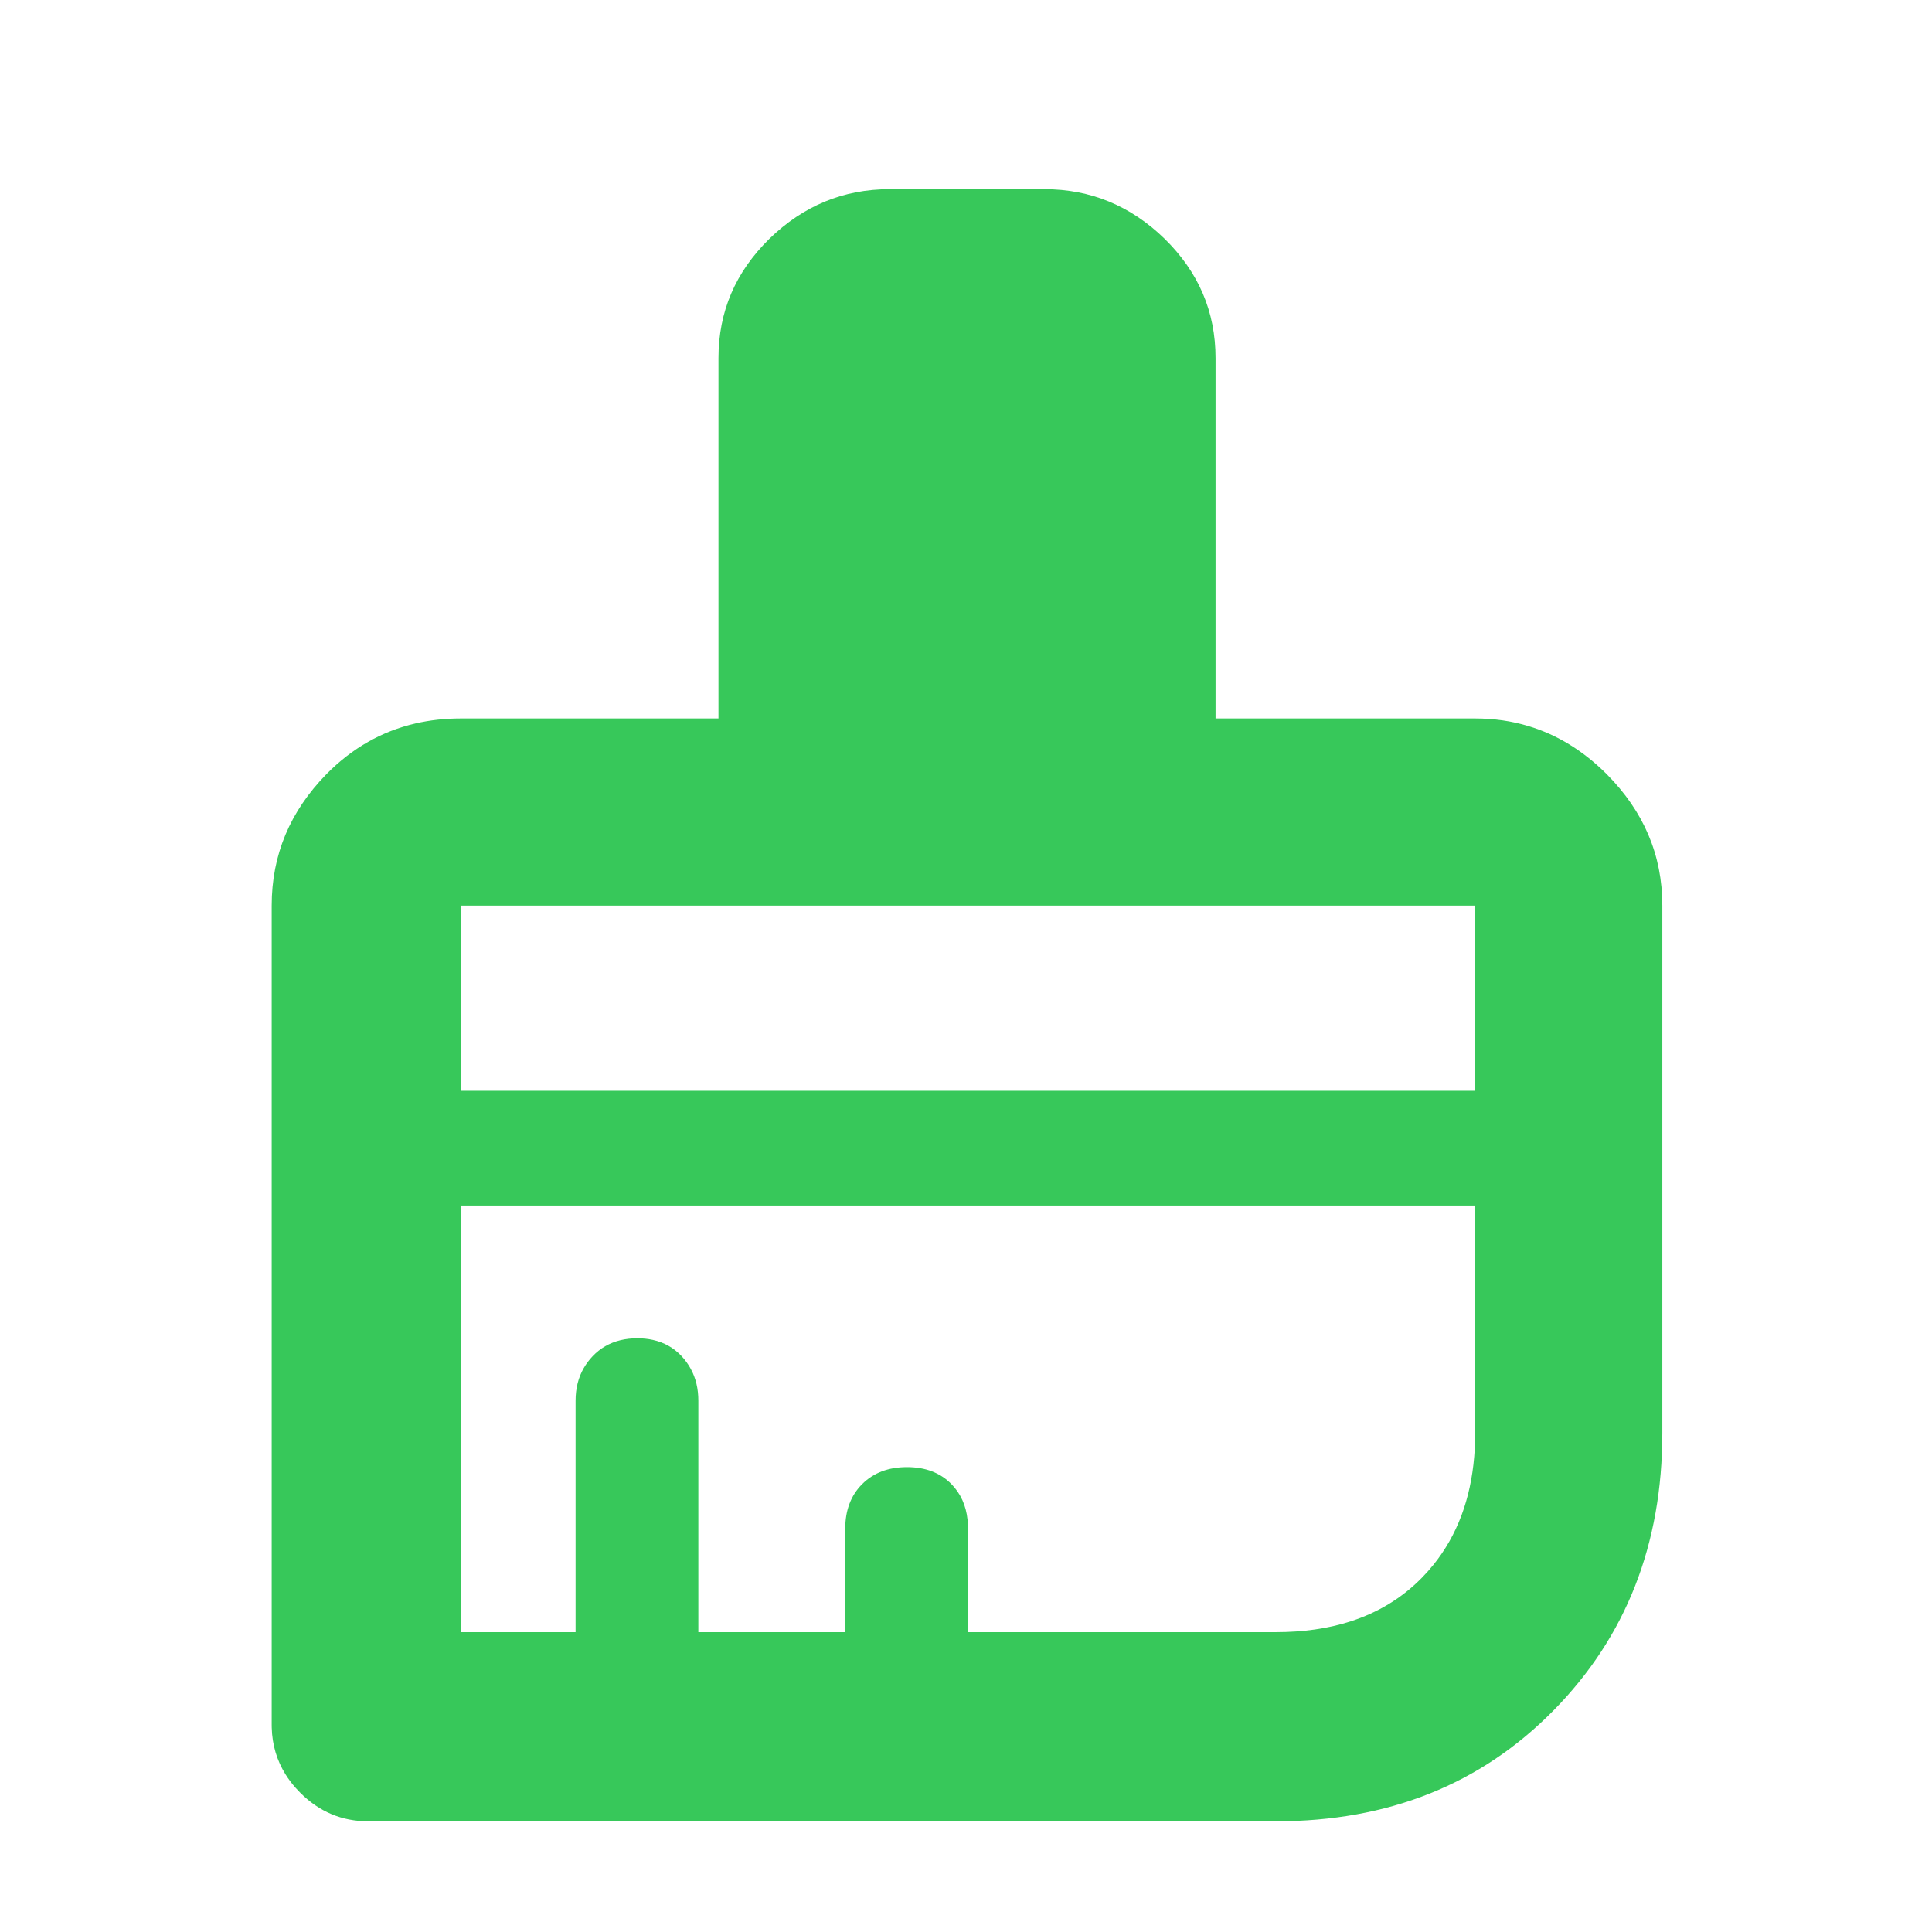 <svg height="48" viewBox="0 -960 960 960" width="48" xmlns="http://www.w3.org/2000/svg"><path fill="rgb(55, 200, 90)" d="m733-603c9.283 0 18.114 1.26 26.491 3.8 14.245 4.29 27.185 12.22 38.808 23.81 18.461 18.6 27.701 40.19 27.701 65.39v262.01c0 55.38-18.061 101.4-54.16 137.99-36.1 36.67-82.047 55-137.84 55h-451.001c-.052 0-.104 0-.156 0-13.02-.038-24.238-4.768-33.653-14.19-.789-.788-1.546-1.59-2.269-2.403-1.915-2.148-3.598-4.392-5.051-6.726-4.33-6.945-6.613-14.678-6.85-23.201-.013-.49-.02-.98-.02-1.47v-407.01c0-25.2 9.079-46.79 27.259-65.39 12.75-12.9 27.496-21.28 44.246-25.14 7.136-1.65 14.634-2.47 22.495-2.47h128v-179c0-23.2 8.44-42.8 25.34-59.39 16.899-16.41 36.78-24.61 59.66-24.61h77c22.859 0 42.759 8.2 59.66 24.61 16.879 16.59 25.34 36.19 25.34 59.39v179zm-438.54 316.91c3.81-4.01 8.421-6.66 13.834-7.97 2.608-.63 5.403-.95 8.386-.95 2.71 0 5.261.26 7.652.79 5.693 1.24 10.486 3.95 14.378 8.13 1.831 1.97 3.359 4.1 4.583 6.38 2.473 4.57 3.707 9.82 3.707 15.7v115.01h73v-51.4c0-9.2 2.819-16.59 8.461-22.21 5.639-5.6 13.038-8.39 22.219-8.39 9.159 0 16.499 2.79 22.021 8.39 4.616 4.68 7.302 10.6 8.068 17.76.154 1.44.231 2.92.231 4.45v51.4h153c13.574 0 25.874-1.76 36.901-5.29 13.881-4.45 25.746-11.68 35.599-21.71 2.084-2.12 4.045-4.33 5.883-6.62 11.644-14.51 18.359-32.38 20.137-53.59.32-3.82.48-7.75.48-11.79v-112.99h-504v211.99h56.999v-115.01c0-6.1 1.357-11.52 4.071-16.21 1.198-2.09 2.662-4.05 4.39-5.87zm438.54-223.91h-504v92h504z"/></svg>